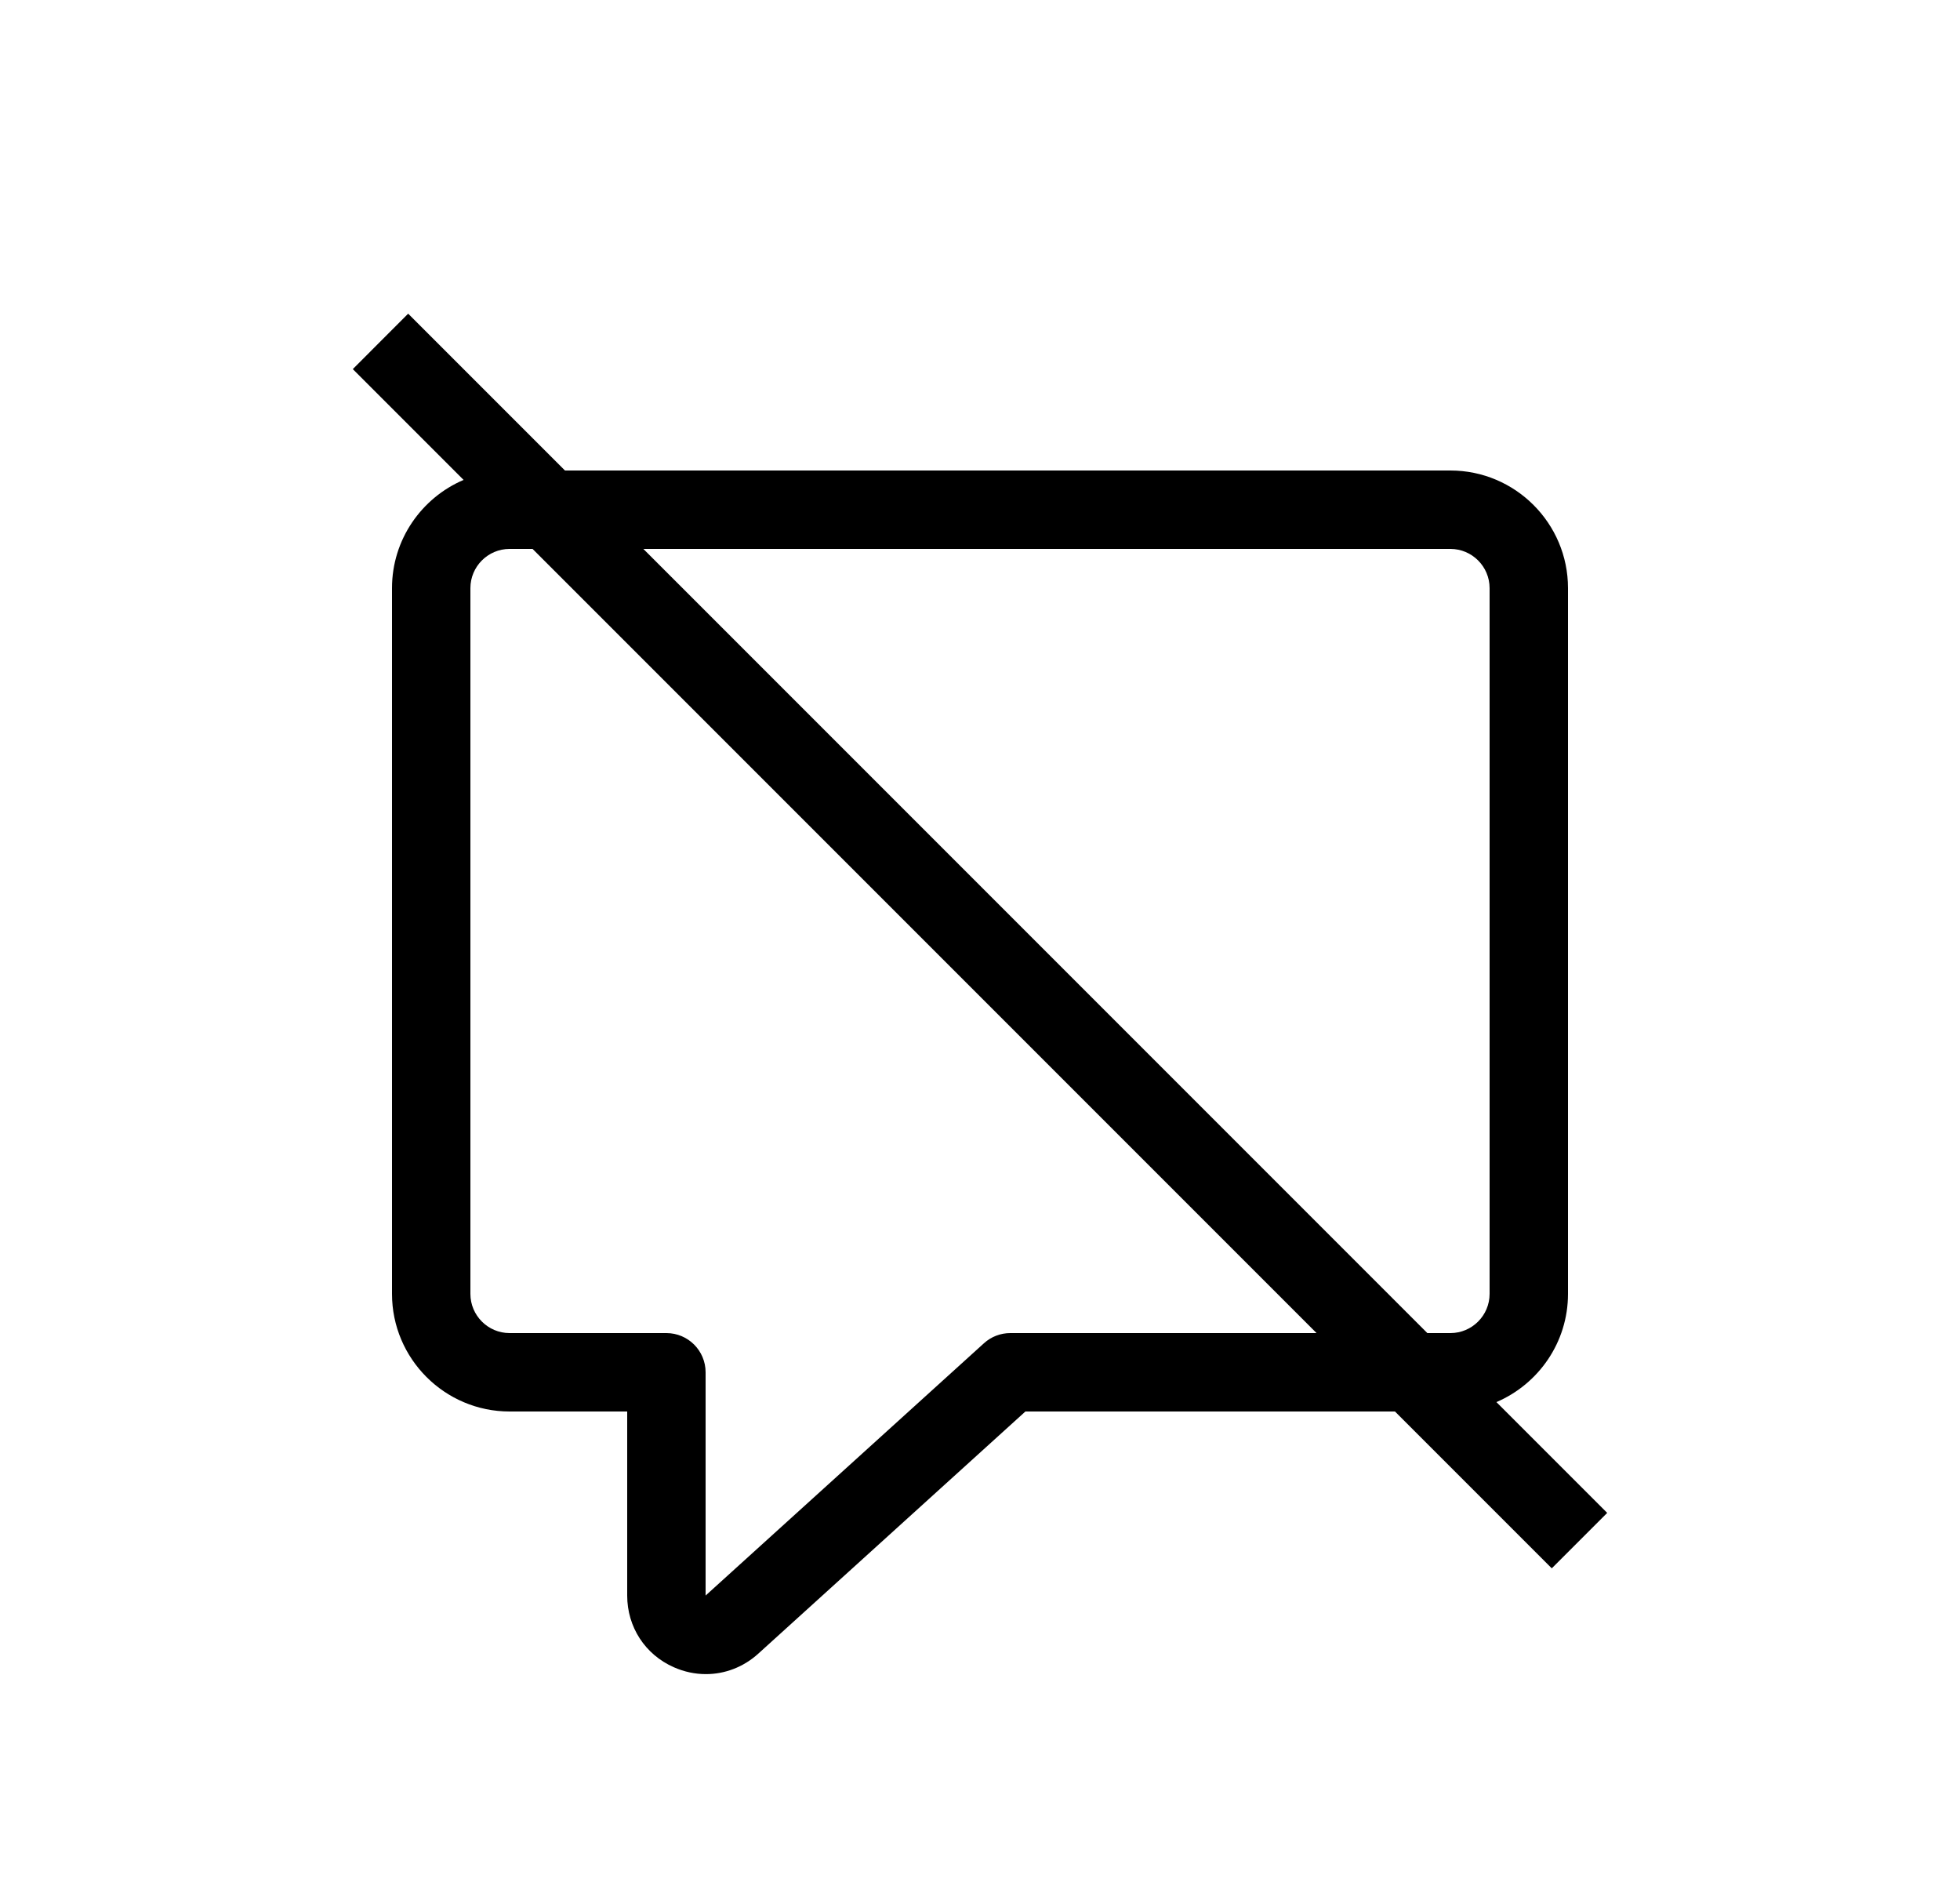<?xml version="1.0" encoding="UTF-8"?>
<svg width="25px" height="24px" viewBox="0 0 25 24" version="1.1" xmlns="http://www.w3.org/2000/svg" xmlns:xlink="http://www.w3.org/1999/xlink">
    <title>BlockComments_Medium_24X24</title>
    <g id="BlockComments_Medium_24X24" stroke="none" stroke-width="1" fill="none" fill-rule="evenodd" transform="translate(1, 0)">
        <path d="M11.886,17 C11.762,17 11.642,17.046 11.55,17.13 L8,20.347 L8,17.5 C8,17.224 7.776,17 7.5,17 L5.5,17 C5.224,17 5,16.775 5,16.5 L5,7.5 C5,7.225 5.224,7 5.5,7 L5.793,7 L15.793,17 L11.886,17 Z M17.5,7 C17.776,7 18,7.225 18,7.5 L18,16.5 C18,16.775 17.776,17 17.5,17 L17.206,17 L7.206,7 L17.5,7 Z M19.5,19.293 L18.087,17.88 C18.623,17.651 19,17.119 19,16.5 L19,7.5 C19,6.673 18.327,6 17.5,6 L6.206,6 L4.206,4 L3.5,4.707 L4.913,6.12 C4.377,6.349 4,6.881 4,7.5 L4,16.5 C4,17.327 4.673,18 5.5,18 L7,18 L7,20.347 C7,20.748 7.228,21.099 7.594,21.261 C7.727,21.32 7.866,21.349 8.004,21.349 C8.245,21.349 8.482,21.26 8.671,21.089 C8.671,21.089 8.671,21.088 8.672,21.088 L12.079,18 L16.793,18 L18.793,20 L19.5,19.293 Z" id="Fill-2" fill="#000000"></path>
    </g>
</svg>